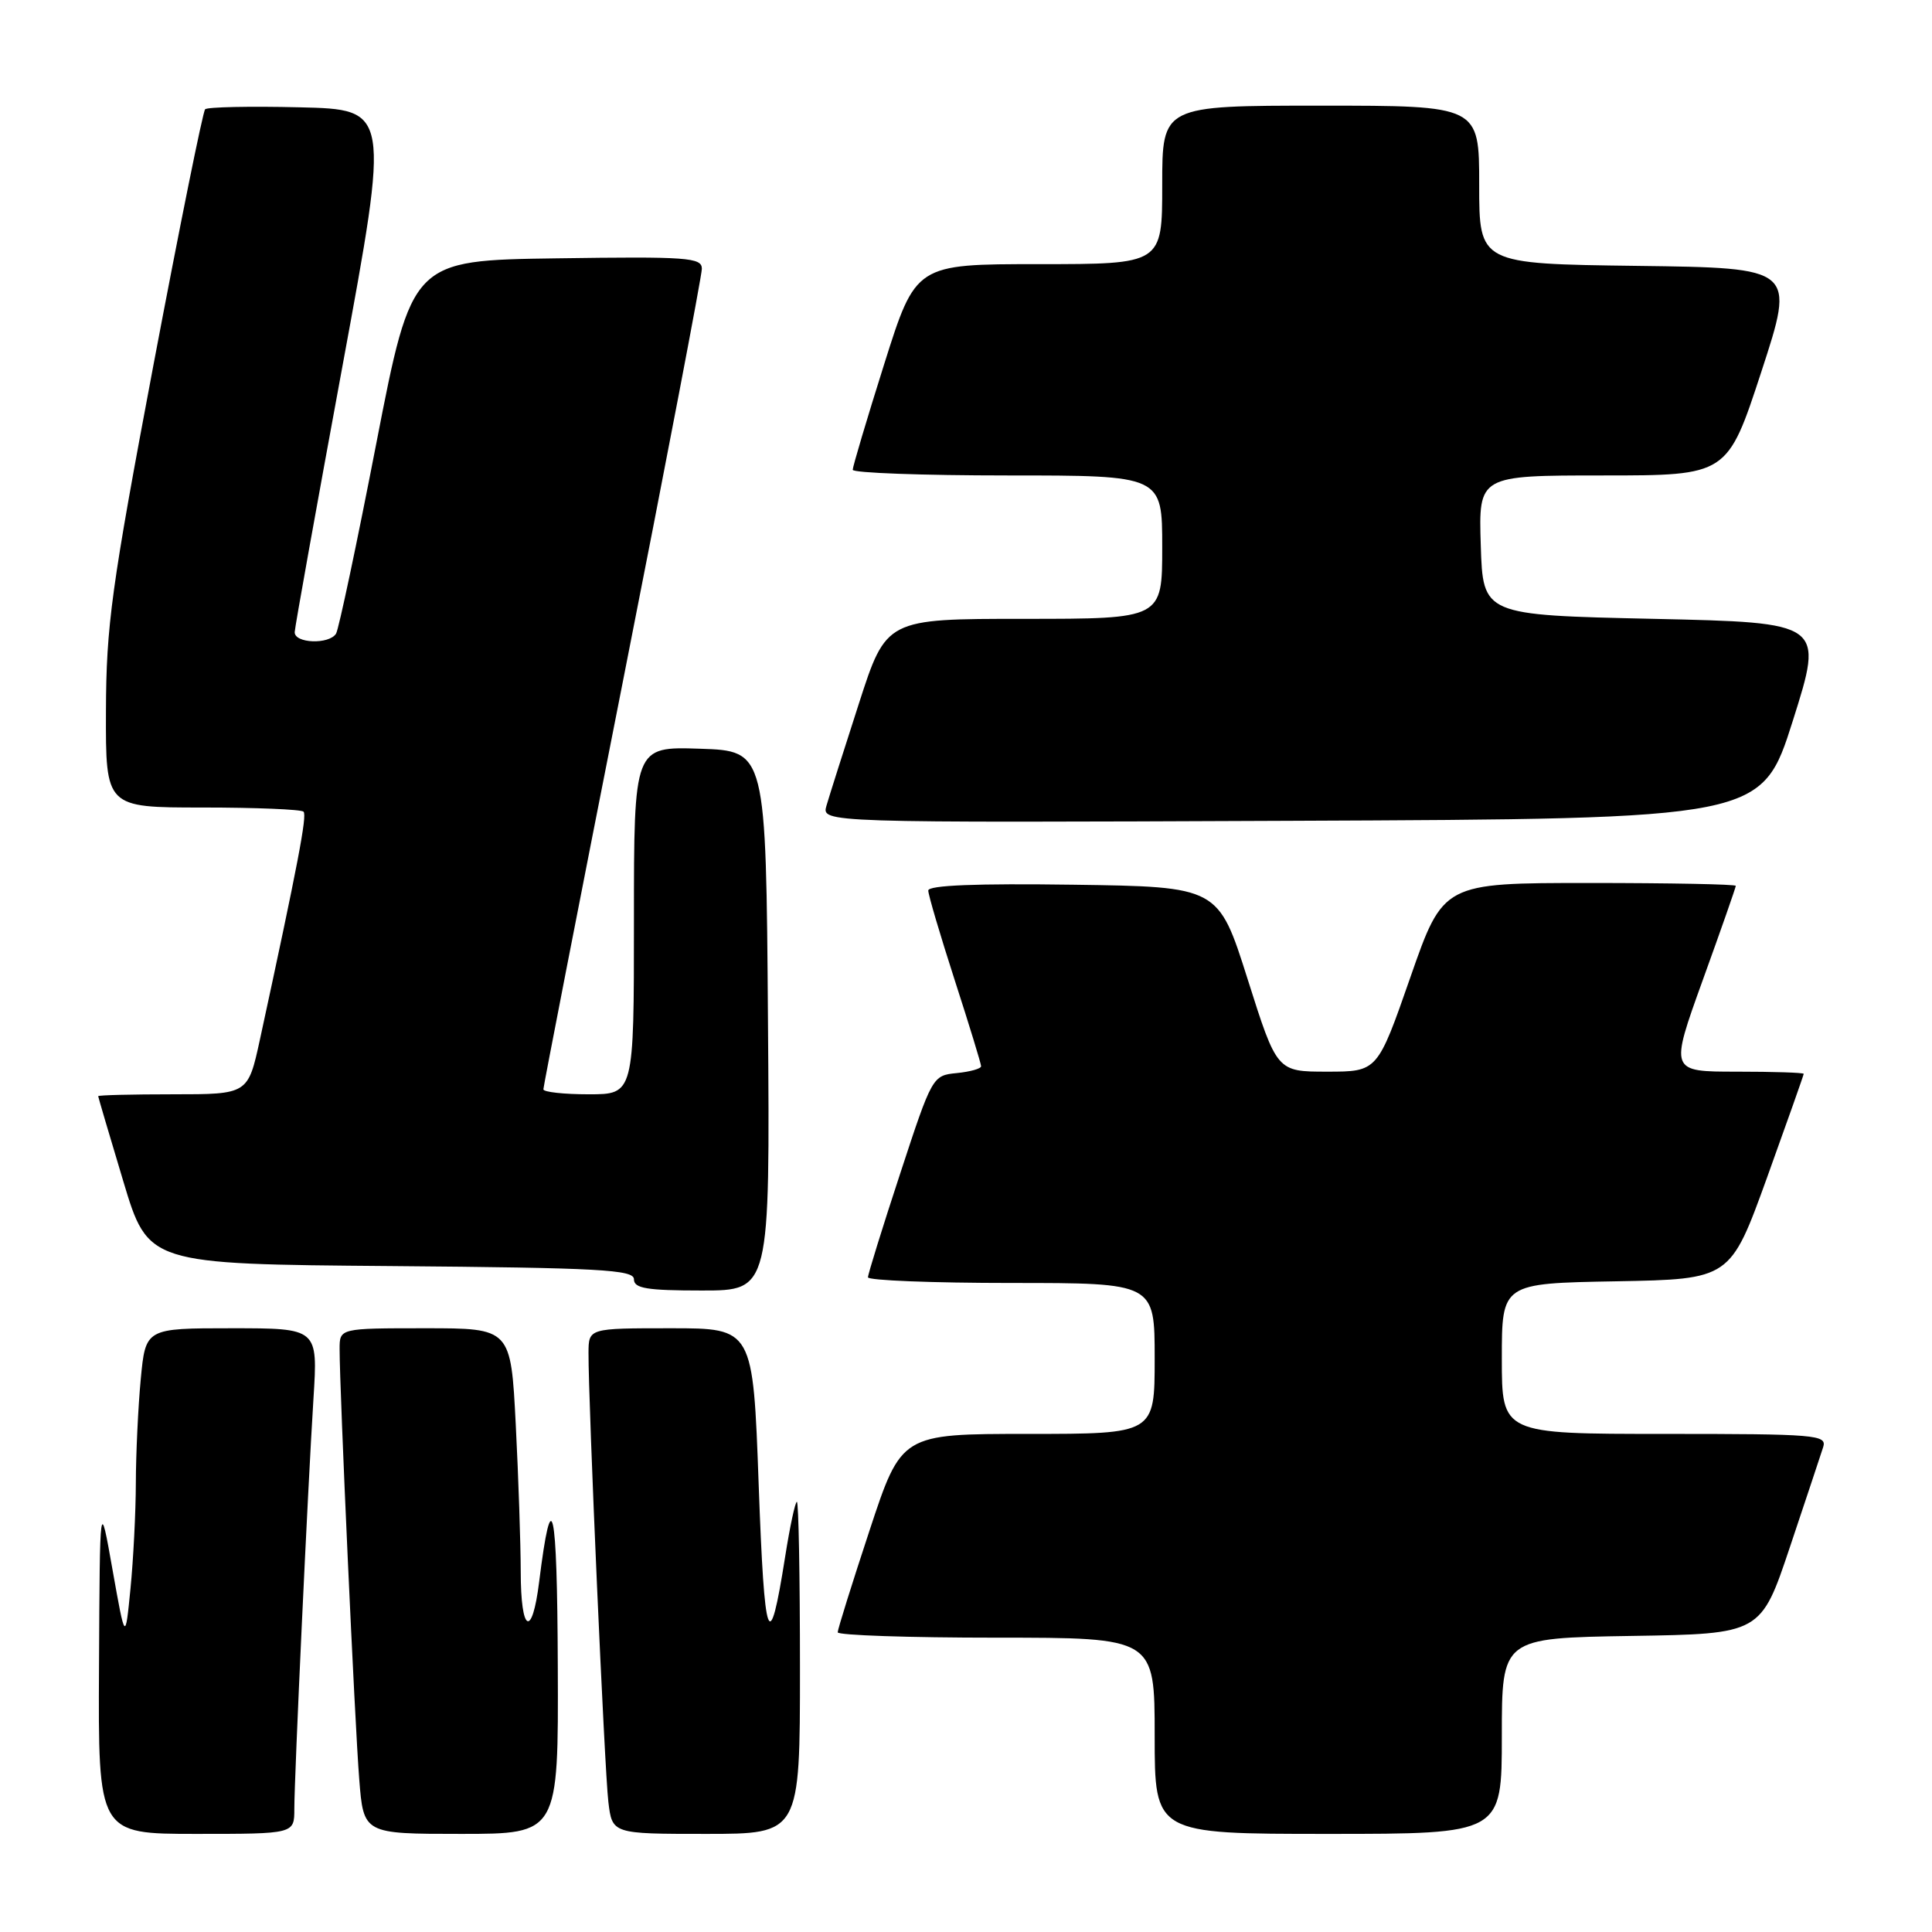 <?xml version="1.0" encoding="UTF-8" standalone="no"?>
<!DOCTYPE svg PUBLIC "-//W3C//DTD SVG 1.1//EN" "http://www.w3.org/Graphics/SVG/1.1/DTD/svg11.dtd" >
<svg xmlns="http://www.w3.org/2000/svg" xmlns:xlink="http://www.w3.org/1999/xlink" version="1.1" viewBox="0 0 256 256">
 <g >
 <path fill="currentColor"
d=" M 39.00 239.70 C 39.00 235.47 40.78 197.32 41.54 185.25 C 42.12 176.00 42.12 176.00 30.70 176.00 C 19.29 176.00 19.29 176.00 18.65 182.75 C 18.30 186.46 18.01 192.65 18.00 196.50 C 17.99 200.35 17.67 206.65 17.29 210.50 C 16.60 217.50 16.60 217.50 14.91 208.00 C 13.23 198.50 13.23 198.50 13.12 220.75 C 13.00 243.00 13.00 243.00 26.00 243.00 C 39.00 243.00 39.00 243.00 39.00 239.70 Z  M 73.91 220.75 C 73.83 199.34 73.12 196.15 71.44 209.60 C 70.50 217.16 69.00 216.34 69.00 208.25 C 68.99 204.54 68.70 195.76 68.34 188.75 C 67.69 176.00 67.69 176.00 56.35 176.00 C 45.00 176.00 45.00 176.00 45.00 178.75 C 44.99 183.99 47.02 228.53 47.60 235.75 C 48.17 243.00 48.17 243.00 61.09 243.00 C 74.00 243.00 74.00 243.00 73.91 220.75 Z  M 106.00 221.00 C 106.00 208.90 105.82 199.00 105.59 199.00 C 105.37 199.00 104.67 202.26 104.04 206.25 C 101.92 219.68 101.30 217.98 100.53 196.75 C 99.78 176.00 99.78 176.00 88.89 176.00 C 78.00 176.00 78.00 176.00 77.98 179.25 C 77.95 185.75 80.11 234.62 80.61 238.75 C 81.12 243.00 81.12 243.00 93.56 243.00 C 106.00 243.00 106.00 243.00 106.00 221.00 Z  M 199.00 230.02 C 199.00 217.05 199.00 217.05 216.16 216.77 C 233.32 216.50 233.32 216.50 237.17 205.00 C 239.29 198.68 241.27 192.71 241.58 191.75 C 242.10 190.12 240.65 190.00 220.57 190.00 C 199.00 190.00 199.00 190.00 199.00 180.03 C 199.00 170.05 199.00 170.05 214.14 169.78 C 229.27 169.50 229.27 169.50 234.14 156.04 C 236.81 148.63 239.00 142.44 239.00 142.29 C 239.00 142.13 235.01 142.00 230.12 142.00 C 221.25 142.00 221.25 142.00 225.62 129.88 C 228.03 123.22 230.00 117.59 230.00 117.38 C 230.00 117.17 221.28 117.00 210.62 117.00 C 191.24 117.00 191.24 117.00 186.88 129.50 C 182.52 142.00 182.52 142.00 175.86 142.00 C 169.20 142.00 169.20 142.00 165.32 129.75 C 161.44 117.50 161.44 117.50 142.22 117.23 C 129.41 117.05 123.00 117.30 123.00 118.00 C 123.00 118.57 124.58 123.91 126.50 129.86 C 128.43 135.82 130.00 140.96 130.00 141.28 C 130.00 141.61 128.55 142.01 126.77 142.19 C 123.57 142.50 123.51 142.60 119.28 155.50 C 116.93 162.65 115.01 168.84 115.01 169.25 C 115.00 169.66 123.55 170.00 134.00 170.00 C 153.00 170.00 153.00 170.00 153.00 180.00 C 153.00 190.00 153.00 190.00 136.22 190.00 C 119.44 190.00 119.44 190.00 115.22 202.79 C 112.90 209.82 111.00 215.90 111.00 216.29 C 111.00 216.68 120.45 217.00 132.00 217.00 C 153.00 217.00 153.00 217.00 153.00 230.00 C 153.00 243.00 153.00 243.00 176.00 243.00 C 199.00 243.00 199.00 243.00 199.00 230.02 Z  M 101.76 135.25 C 101.50 99.50 101.50 99.50 92.75 99.21 C 84.00 98.92 84.00 98.92 84.00 121.96 C 84.00 145.00 84.00 145.00 78.00 145.00 C 74.70 145.00 72.00 144.70 72.00 144.34 C 72.00 143.98 76.72 119.74 82.50 90.48 C 88.28 61.21 93.00 36.52 93.00 35.61 C 93.00 34.12 91.10 33.98 73.79 34.23 C 54.58 34.50 54.58 34.50 49.87 58.71 C 47.29 72.02 44.88 83.39 44.53 83.96 C 43.61 85.43 38.99 85.26 39.05 83.75 C 39.08 83.06 41.93 67.20 45.38 48.50 C 51.65 14.50 51.65 14.50 39.69 14.22 C 33.11 14.06 27.48 14.18 27.18 14.48 C 26.88 14.79 23.81 29.99 20.35 48.27 C 14.76 77.89 14.07 82.89 14.04 94.25 C 14.00 107.00 14.00 107.00 26.83 107.00 C 33.89 107.00 39.91 107.25 40.22 107.55 C 40.71 108.05 39.48 114.50 34.44 137.75 C 32.86 145.00 32.86 145.00 22.93 145.00 C 17.47 145.00 13.01 145.11 13.01 145.25 C 13.02 145.39 14.51 150.45 16.33 156.50 C 19.63 167.50 19.63 167.50 51.81 167.76 C 79.51 167.99 84.00 168.24 84.00 169.51 C 84.00 170.72 85.71 171.00 93.01 171.00 C 102.03 171.00 102.03 171.00 101.76 135.25 Z  M 237.56 95.50 C 241.67 82.50 241.67 82.50 219.09 82.00 C 196.50 81.50 196.50 81.50 196.21 72.25 C 195.92 63.00 195.92 63.00 212.41 63.00 C 228.89 63.00 228.89 63.00 233.39 49.25 C 237.88 35.50 237.88 35.50 216.94 35.23 C 196.00 34.96 196.00 34.96 196.00 24.48 C 196.00 14.00 196.00 14.00 175.00 14.00 C 154.00 14.00 154.00 14.00 154.00 24.50 C 154.00 35.00 154.00 35.00 137.67 35.00 C 121.34 35.00 121.34 35.00 117.16 48.25 C 114.86 55.54 112.99 61.84 112.99 62.25 C 113.00 62.66 122.22 63.00 133.50 63.00 C 154.00 63.00 154.00 63.00 154.00 72.50 C 154.00 82.00 154.00 82.00 135.72 82.00 C 117.43 82.00 117.43 82.00 113.80 93.25 C 111.80 99.44 109.87 105.52 109.51 106.76 C 108.86 109.02 108.86 109.02 171.15 108.76 C 233.44 108.50 233.44 108.50 237.56 95.50 Z "/>
</g>
</svg>